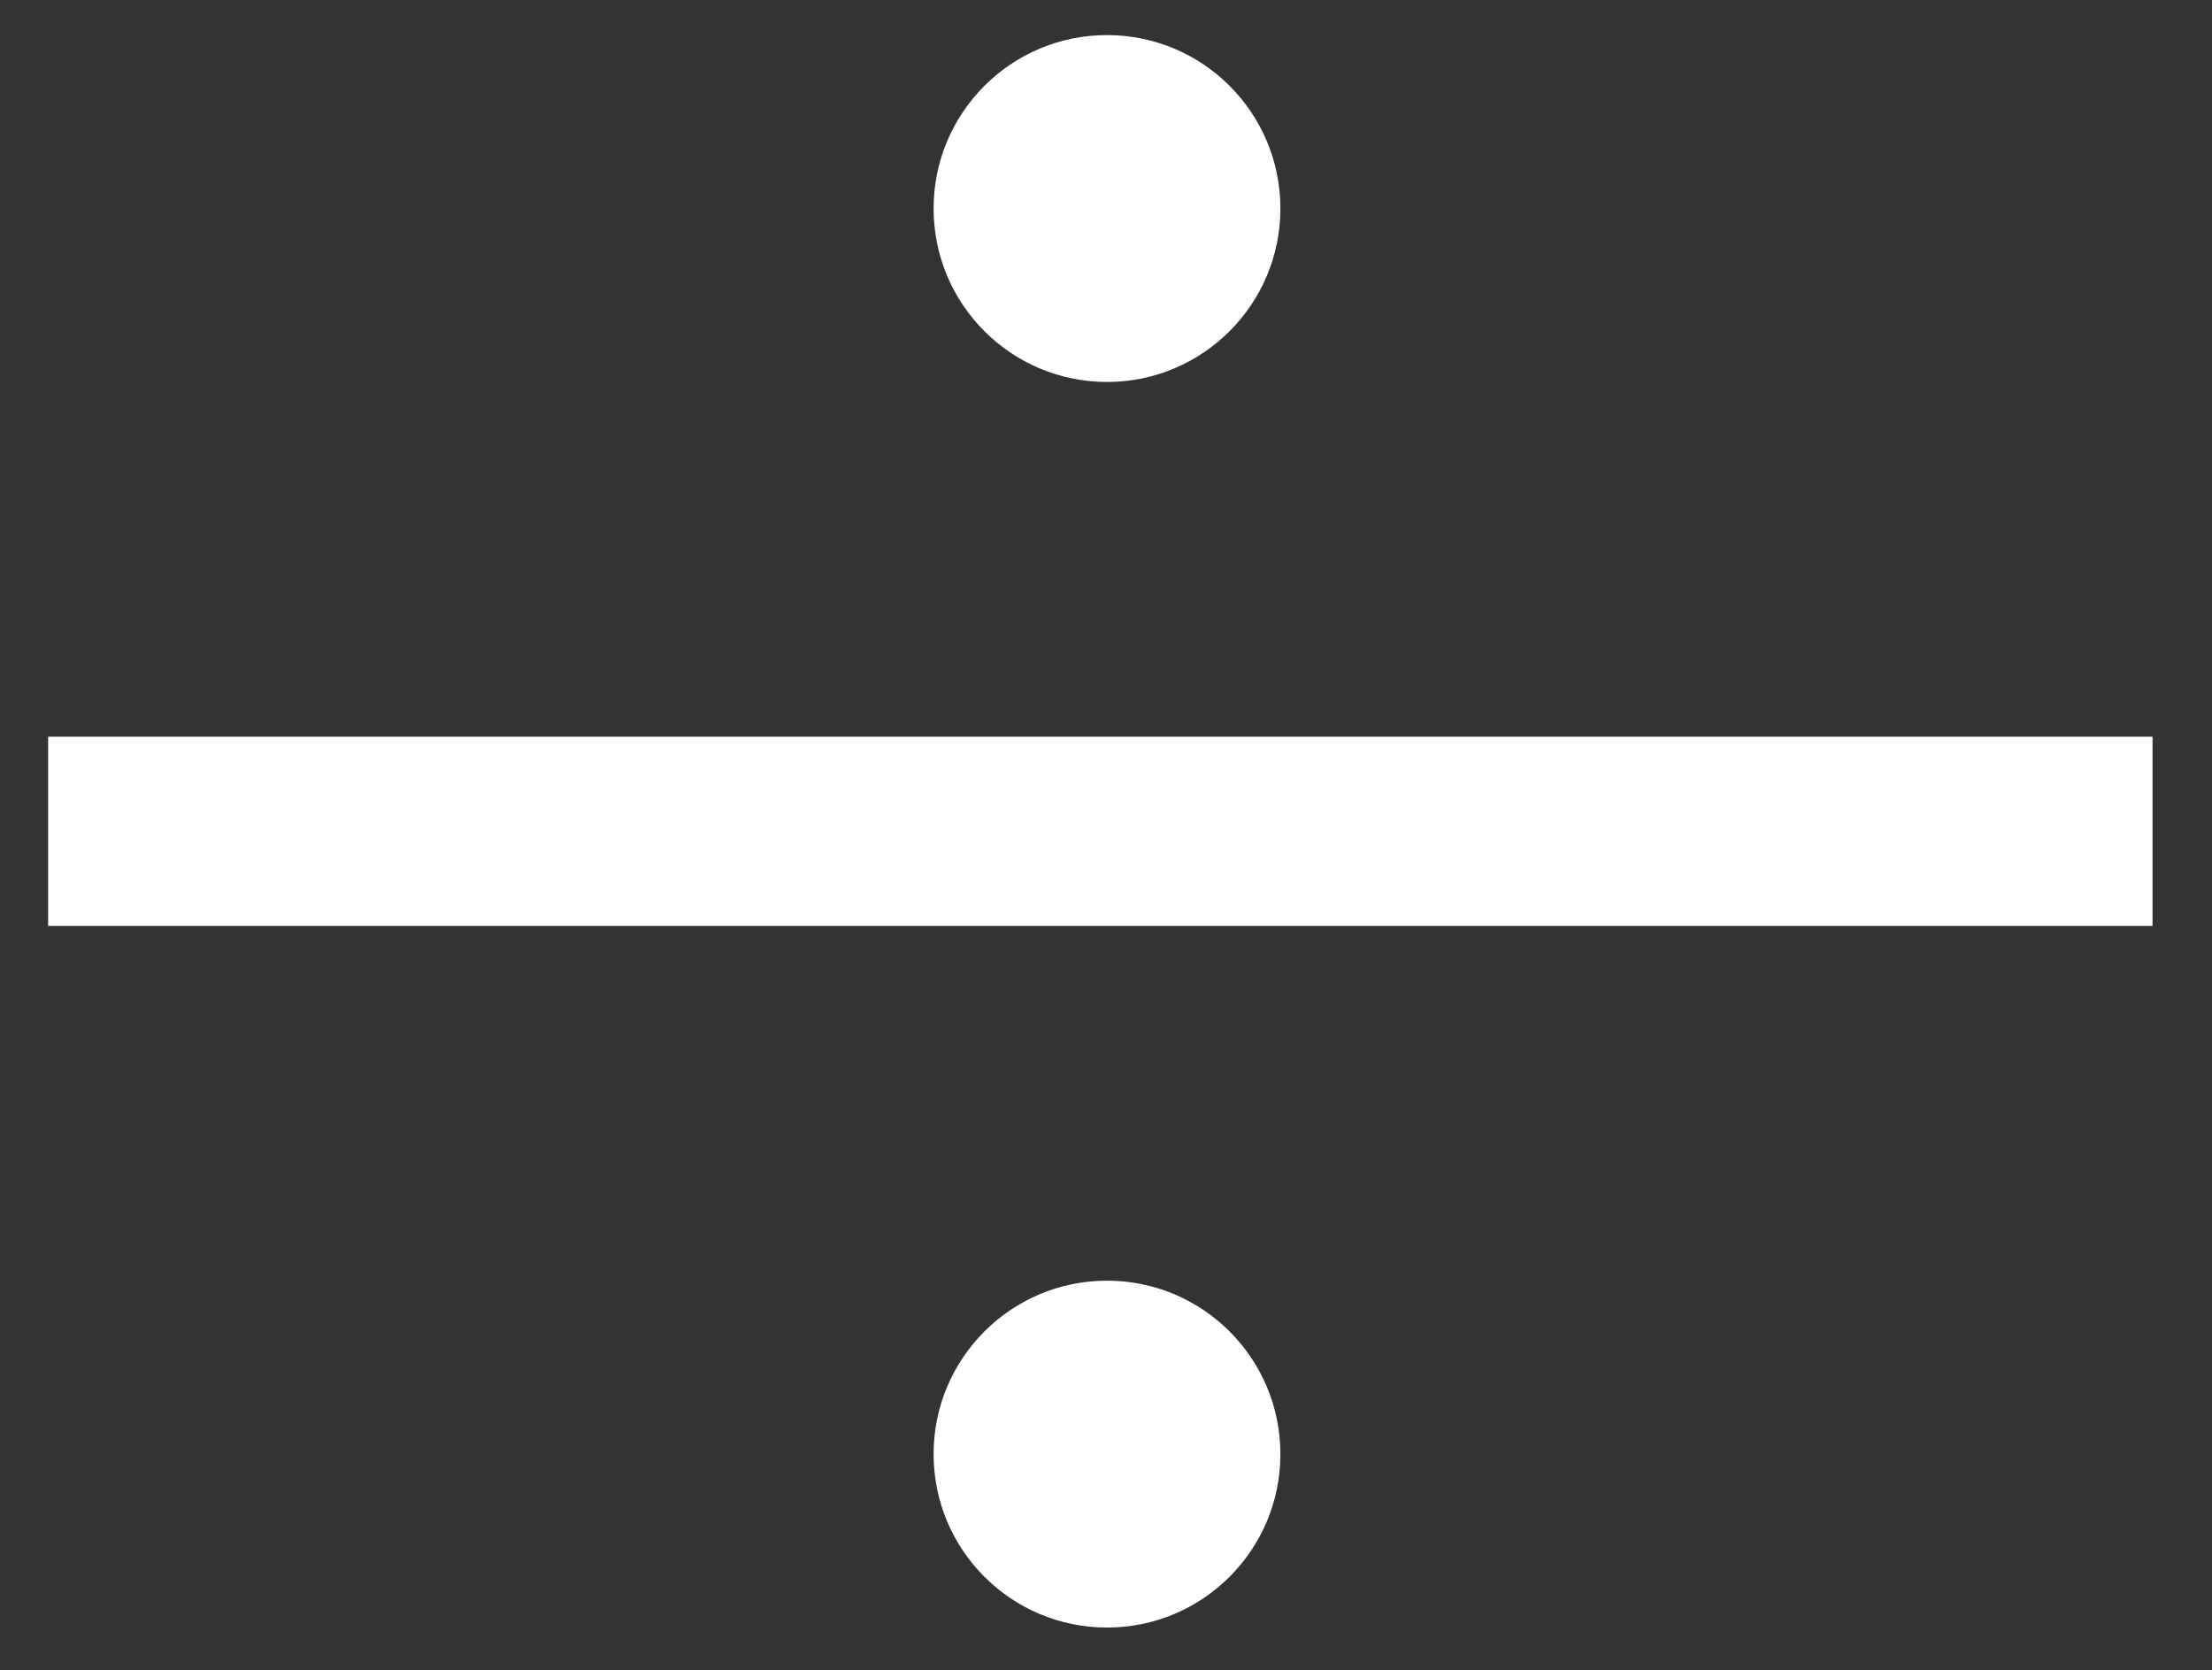 <?xml version="1.0" encoding="UTF-8" standalone="no"?>
<svg xmlns="http://www.w3.org/2000/svg" width="567" height="428">
<rect width="100%" height="100%" fill="#333333" stroke="none"/>
<rect width="539.421" height="48.487" x="12.337" y="188.799" fill="#fff"/>
<circle cx="283.756" cy="53.438" r="44.447" fill="#fff"/>
<circle cx="283.756" cy="372.646" r="44.447" fill="#fff"/>
</svg>
